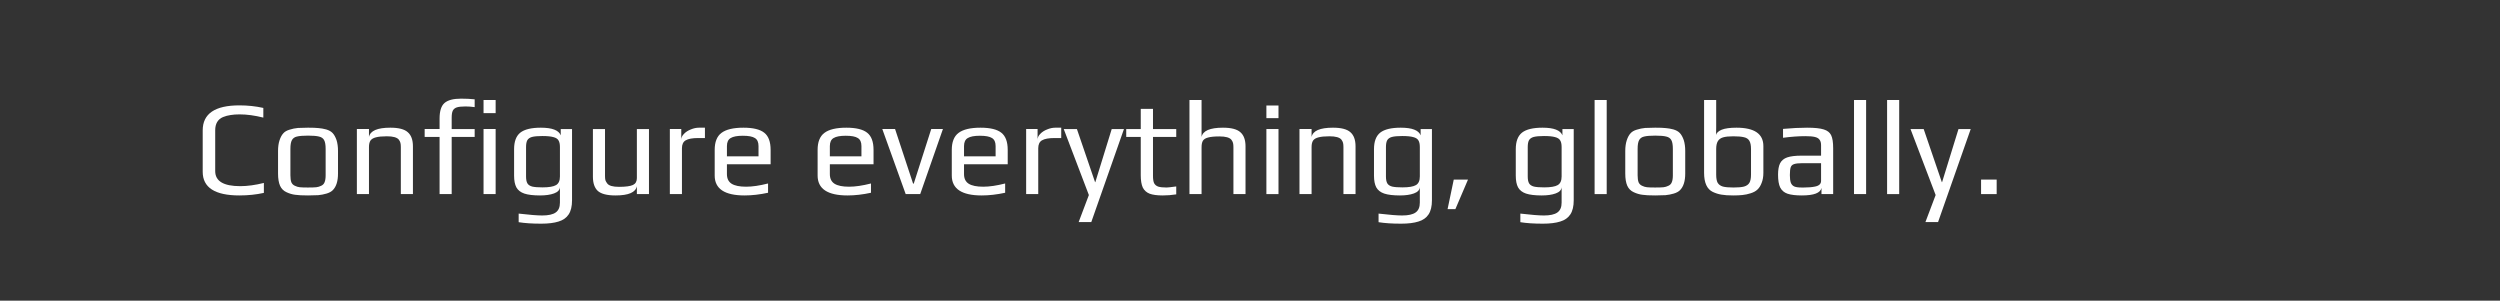 <?xml version="1.0" encoding="UTF-8" standalone="no"?>
<svg
   xmlns:dc="http://purl.org/dc/elements/1.1/"
   xmlns:cc="http://creativecommons.org/ns#"
   xmlns:rdf="http://www.w3.org/1999/02/22-rdf-syntax-ns#"
   xmlns:svg="http://www.w3.org/2000/svg"
   xmlns="http://www.w3.org/2000/svg"
   xmlns:sodipodi="http://sodipodi.sourceforge.net/DTD/sodipodi-0.dtd"
   xmlns:inkscape="http://www.inkscape.org/namespaces/inkscape"
   id="Ebene_1"
   data-name="Ebene 1"
   viewBox="0 0 1288 154.89"
   version="1.1"
   sodipodi:docname="slogan_white_04.svg"
   inkscape:version="0.92.2 5c3e80d, 2017-08-06">
  <rect x="0" y="0" width="1288" height="154.89" fill="#333333" stroke="none"/>
  <sodipodi:namedview
     pagecolor="#ffffff"
     bordercolor="#666666"
     borderopacity="1"
     objecttolerance="10"
     gridtolerance="10"
     guidetolerance="10"
     inkscape:pageopacity="0"
     inkscape:pageshadow="2"
     inkscape:window-width="640"
     inkscape:window-height="480"
     id="namedview11"
     showgrid="false"
     inkscape:zoom="0.24223602"
     inkscape:cx="644"
     inkscape:cy="77.445"
     inkscape:window-x="0"
     inkscape:window-y="27"
     inkscape:window-maximized="0"
     inkscape:current-layer="Ebene_1" />
  <defs
     id="defs4">
    <style
       id="style2">.cls-1{font-size:69.26px;font-family:Play-Regular, Play;}.cls-1,.cls-2{fill:#fff;}</style>
  </defs>
  <title
     id="title6">Elektra_v02</title>
  <g
     aria-label="Configure everything, globally."
     transform="translate(100 100)"
     style="font-size:69.26px;font-family:Play-Regular, Play;fill:#ffffff"
     id="text8">
    <path
       d="m 23.341,0.693 q -18.908,0 -18.908,-12.19 v -21.332 q 0,-12.882 18.908,-12.882 6.441,0 12.328,1.316 v 4.987 q -6.649,-1.662 -12.19,-1.662 -2.701,0 -4.71,0.346 -2.009,0.277 -3.879,1.039 -4.017,1.732 -4.017,6.787 v 21.055 q 0,7.757 12.882,7.757 5.541,0 12.19,-1.662 v 5.125 q -5.887,1.316 -12.605,1.316 z"
       style="font-size:69.26px;font-family:Play-Regular, Play;fill:#ffffff"
       id="path15" />
    <path
       d="m 58.695,0.693 q -4.433,0 -6.649,-0.346 -2.216,-0.277 -4.433,-1.316 -2.286,-1.039 -3.324,-3.324 -1.039,-2.355 -1.039,-6.303 v -11.636 q 0,-3.117 0.762,-5.472 0.762,-2.355 2.009,-3.671 1.039,-1.177 3.117,-1.801 2.147,-0.693 4.363,-0.9 2.493,-0.139 5.194,-0.139 3.602,0 5.402,0.208 1.87,0.139 3.948,0.693 2.147,0.623 3.324,1.87 1.177,1.247 2.009,3.602 0.762,2.424 0.762,5.61 v 11.636 q 0,5.887 -2.701,8.588 -1.108,1.108 -3.186,1.732 -2.078,0.623 -4.294,0.831 -2.632,0.139 -5.264,0.139 z m 0,-4.086 q 2.909,0 4.225,-0.139 1.316,-0.139 2.563,-0.762 1.247,-0.554 1.732,-1.801 0.554,-1.316 0.554,-3.602 V -23.271 q 0,-3.117 -0.762,-4.502 -0.762,-1.454 -2.632,-1.87 -1.801,-0.485 -5.679,-0.485 -3.879,0 -5.749,0.485 -1.801,0.416 -2.563,1.87 -0.762,1.385 -0.762,4.502 v 13.575 q 0,2.286 0.485,3.602 0.554,1.247 1.801,1.801 1.247,0.623 2.563,0.762 1.316,0.139 4.225,0.139 z"
       style="font-size:69.26px;font-family:Play-Regular, Play;fill:#ffffff"
       id="path17" />
    <path
       d="m 83.861,-33.522 h 6.233 v 4.086 q 0.97,-4.779 11.012,-4.779 6.441,0 9.004,2.355 2.632,2.286 2.632,7.272 V 0 h -6.233 v -24.241 q 0,-1.316 -0.208,-2.147 -0.208,-0.831 -0.831,-1.662 -1.385,-1.732 -6.164,-1.732 -3.671,0 -5.679,0.554 -1.939,0.485 -2.77,1.662 -0.762,1.177 -0.762,3.324 V 0 h -6.233 z"
       style="font-size:69.26px;font-family:Play-Regular, Play;fill:#ffffff"
       id="path19" />
    <path
       d="m 126.474,-29.436 h -7.688 v -4.086 h 7.688 v -5.402 q 0,-5.749 2.493,-7.965 2.563,-2.286 8.588,-2.286 3.74,0 6.995,0.346 v 4.017 q -2.632,-0.346 -4.71,-0.346 -2.978,0 -4.502,0.485 -1.454,0.485 -2.078,1.732 -0.554,1.177 -0.554,3.602 v 5.818 h 11.843 v 4.086 H 132.708 V 0 h -6.233 z m 22.648,-19.047 h 6.233 v 6.787 h -6.233 z m 0,14.96 h 6.233 V 0 h -6.233 z"
       style="font-size:69.26px;font-family:Play-Regular, Play;fill:#ffffff"
       id="path21" />
    <path
       d="m 178.782,15.237 q -6.857,0 -11.566,-0.762 V 10.043 q 8.311,0.97 12.12,0.97 4.779,0 6.926,-1.524 2.216,-1.524 2.216,-5.056 v -8.034 q -0.139,2.216 -3.047,3.255 -2.84,1.039 -7.203,1.039 -5.194,0 -8.103,-0.97 -2.84,-0.97 -4.086,-3.186 -1.177,-2.216 -1.177,-6.026 V -23.133 q 0,-5.956 3.186,-8.519 3.255,-2.563 10.597,-2.563 8.727,0 10.25,3.948 v -3.255 h 5.818 V 3.186 q 0,4.64 -1.732,7.272 -1.732,2.632 -5.194,3.671 -3.463,1.108 -9.004,1.108 z m 0.762,-18.7 q 4.917,0 6.926,-1.177 2.009,-1.177 2.009,-4.433 V -24.241 q 0,-2.286 -0.762,-3.463 -0.693,-1.177 -2.632,-1.662 -1.939,-0.554 -5.679,-0.554 -3.532,0 -5.333,0.485 -1.732,0.485 -2.424,1.732 -0.623,1.177 -0.623,3.463 v 15.168 q 0,2.355 0.693,3.532 0.693,1.177 2.493,1.662 1.801,0.416 5.333,0.416 z"
       style="font-size:69.26px;font-family:Play-Regular, Play;fill:#ffffff"
       id="path23" />
    <path
       d="m 217.107,0.693 q -6.441,0 -9.073,-2.286 -2.563,-2.355 -2.563,-7.342 V -33.522 h 6.233 v 24.241 q 0,1.316 0.208,2.147 0.277,0.762 0.9,1.593 1.247,1.801 6.095,1.801 5.125,0 7.203,-0.97 2.009,-0.97 2.009,-3.532 V -33.522 h 6.233 V 0 h -6.233 v -4.086 q -0.9,4.779 -11.012,4.779 z"
       style="font-size:69.26px;font-family:Play-Regular, Play;fill:#ffffff"
       id="path25" />
    <path
       d="m 245.107,-33.522 h 5.887 v 5.472 q 0,-1.593 1.385,-2.978 1.385,-1.454 3.532,-2.286 2.147,-0.9 4.225,-0.9 h 3.047 v 5.333 h -3.463 q -4.433,0 -6.441,1.177 -1.939,1.108 -1.939,4.086 V 0 h -6.233 z"
       style="font-size:69.26px;font-family:Play-Regular, Play;fill:#ffffff"
       id="path27" />
    <path
       d="m 283.585,0.693 q -15.376,0 -15.376,-10.25 V -22.787 q 0,-6.095 3.463,-8.727 3.532,-2.701 11.359,-2.701 7.411,0 10.666,2.563 3.324,2.563 3.324,8.865 v 7.411 H 274.512 v 5.056 q 0,3.463 2.424,4.987 2.424,1.524 7.48,1.524 4.779,0 11.289,-1.662 v 4.779 q -6.372,1.385 -12.12,1.385 z M 290.788,-19.462 v -5.264 q 0,-3.047 -1.87,-4.156 -1.801,-1.177 -6.233,-1.177 -4.294,0 -6.233,1.177 -1.939,1.108 -1.939,4.156 v 5.264 z"
       style="font-size:69.26px;font-family:Play-Regular, Play;fill:#ffffff"
       id="path29" />
    <path
       d="m 336.612,0.693 q -15.376,0 -15.376,-10.25 V -22.787 q 0,-6.095 3.463,-8.727 3.532,-2.701 11.359,-2.701 7.411,0 10.666,2.563 3.324,2.563 3.324,8.865 v 7.411 h -22.509 v 5.056 q 0,3.463 2.424,4.987 2.424,1.524 7.48,1.524 4.779,0 11.289,-1.662 v 4.779 q -6.372,1.385 -12.12,1.385 z m 7.203,-20.155 v -5.264 q 0,-3.047 -1.87,-4.156 -1.801,-1.177 -6.233,-1.177 -4.294,0 -6.233,1.177 -1.939,1.108 -1.939,4.156 v 5.264 z"
       style="font-size:69.26px;font-family:Play-Regular, Play;fill:#ffffff"
       id="path31" />
    <path
       d="m 354.561,-33.522 h 6.58 l 9.281,28.12 h 0.346 l 9.004,-28.12 h 6.026 L 374.093,0 h -7.48 z"
       style="font-size:69.26px;font-family:Play-Regular, Play;fill:#ffffff"
       id="path33" />
    <path
       d="m 405.737,0.693 q -15.376,0 -15.376,-10.25 V -22.787 q 0,-6.095 3.463,-8.727 3.532,-2.701 11.359,-2.701 7.411,0 10.666,2.563 3.324,2.563 3.324,8.865 v 7.411 h -22.509 v 5.056 q 0,3.463 2.424,4.987 2.424,1.524 7.48,1.524 4.779,0 11.289,-1.662 v 4.779 q -6.372,1.385 -12.12,1.385 z m 7.203,-20.155 v -5.264 q 0,-3.047 -1.87,-4.156 -1.801,-1.177 -6.233,-1.177 -4.294,0 -6.233,1.177 -1.939,1.108 -1.939,4.156 v 5.264 z"
       style="font-size:69.26px;font-family:Play-Regular, Play;fill:#ffffff"
       id="path35" />
    <path
       d="m 428.673,-33.522 h 5.887 v 5.472 q 0,-1.593 1.385,-2.978 1.385,-1.454 3.532,-2.286 2.147,-0.9 4.225,-0.9 h 3.047 v 5.333 h -3.463 q -4.433,0 -6.441,1.177 -1.939,1.108 -1.939,4.086 V 0 h -6.233 z"
       style="font-size:69.26px;font-family:Play-Regular, Play;fill:#ffffff"
       id="path37" />
    <path
       d="M 460.987,0.485 448.035,-33.522 h 6.787 l 9.35,27.358 h 0.139 l 8.45,-27.358 h 6.303 L 462.234,14.406 h -6.51 z"
       style="font-size:69.26px;font-family:Play-Regular, Play;fill:#ffffff"
       id="path39" />
    <path
       d="m 499.006,0.693 q -4.294,0 -6.718,-0.9 -2.424,-0.97 -3.532,-3.186 -1.039,-2.286 -1.039,-6.372 V -29.436 h -7.48 v -4.086 h 7.48 v -10.389 h 6.303 v 10.389 h 11.982 v 4.086 h -11.982 v 20.016 q 0,2.493 0.554,3.74 0.623,1.247 2.078,1.801 1.524,0.485 4.363,0.485 0.9,0 4.987,-0.554 V 0.139 q -3.532,0.554 -6.995,0.554 z"
       style="font-size:69.26px;font-family:Play-Regular, Play;fill:#ffffff"
       id="path41" />
    <path
       d="m 512.813,-48.482 h 6.233 v 19.047 q 0.97,-4.779 11.012,-4.779 6.441,0 9.004,2.355 2.632,2.286 2.632,7.272 V 0 h -6.233 v -24.172 q 0,-1.316 -0.208,-2.147 -0.208,-0.831 -0.831,-1.662 -1.385,-1.732 -6.164,-1.732 -3.809,0 -5.818,0.554 -1.939,0.485 -2.701,1.662 -0.693,1.177 -0.693,3.324 V 0 h -6.233 z"
       style="font-size:69.26px;font-family:Play-Regular, Play;fill:#ffffff"
       id="path43" />
    <path
       d="m 552.448,-45.642 h 6.233 v 6.51 h -6.233 z m 0,12.12 h 6.233 V 0 h -6.233 z"
       style="font-size:69.26px;font-family:Play-Regular, Play;fill:#ffffff"
       id="path45" />
    <path
       d="m 569.493,-33.522 h 6.233 v 4.086 q 0.97,-4.779 11.012,-4.779 6.441,0 9.004,2.355 2.632,2.286 2.632,7.272 V 0 h -6.233 v -24.241 q 0,-1.316 -0.208,-2.147 -0.208,-0.831 -0.831,-1.662 -1.385,-1.732 -6.164,-1.732 -3.671,0 -5.679,0.554 -1.939,0.485 -2.77,1.662 -0.762,1.177 -0.762,3.324 V 0 h -6.233 z"
       style="font-size:69.26px;font-family:Play-Regular, Play;fill:#ffffff"
       id="path47" />
    <path
       d="m 621.802,15.237 q -6.857,0 -11.566,-0.762 V 10.043 q 8.311,0.97 12.12,0.97 4.779,0 6.926,-1.524 2.216,-1.524 2.216,-5.056 v -8.034 q -0.139,2.216 -3.047,3.255 -2.84,1.039 -7.203,1.039 -5.194,0 -8.103,-0.97 -2.84,-0.97 -4.086,-3.186 -1.177,-2.216 -1.177,-6.026 V -23.133 q 0,-5.956 3.186,-8.519 3.255,-2.563 10.597,-2.563 8.727,0 10.25,3.948 v -3.255 H 637.732 V 3.186 q 0,4.64 -1.732,7.272 -1.732,2.632 -5.194,3.671 -3.463,1.108 -9.004,1.108 z m 0.762,-18.7 q 4.917,0 6.926,-1.177 2.009,-1.177 2.009,-4.433 V -24.241 q 0,-2.286 -0.762,-3.463 -0.693,-1.177 -2.632,-1.662 -1.939,-0.554 -5.679,-0.554 -3.532,0 -5.333,0.485 -1.732,0.485 -2.424,1.732 -0.623,1.177 -0.623,3.463 v 15.168 q 0,2.355 0.693,3.532 0.693,1.177 2.493,1.662 1.801,0.416 5.333,0.416 z"
       style="font-size:69.26px;font-family:Play-Regular, Play;fill:#ffffff"
       id="path49" />
    <path
       d="m 648.977,-7.48 h 7.342 l -6.51,15.237 h -4.017 z"
       style="font-size:69.26px;font-family:Play-Regular, Play;fill:#ffffff"
       id="path51" />
    <path
       d="m 694.85,15.237 q -6.857,0 -11.566,-0.762 V 10.043 q 8.311,0.97 12.12,0.97 4.779,0 6.926,-1.524 2.216,-1.524 2.216,-5.056 v -8.034 q -0.139,2.216 -3.047,3.255 -2.84,1.039 -7.203,1.039 -5.194,0 -8.103,-0.97 -2.84,-0.97 -4.086,-3.186 -1.177,-2.216 -1.177,-6.026 V -23.133 q 0,-5.956 3.186,-8.519 3.255,-2.563 10.597,-2.563 8.727,0 10.25,3.948 v -3.255 h 5.818 V 3.186 q 0,4.64 -1.732,7.272 -1.732,2.632 -5.194,3.671 -3.463,1.108 -9.004,1.108 z m 0.762,-18.7 q 4.917,0 6.926,-1.177 2.009,-1.177 2.009,-4.433 V -24.241 q 0,-2.286 -0.762,-3.463 -0.693,-1.177 -2.632,-1.662 -1.939,-0.554 -5.679,-0.554 -3.532,0 -5.333,0.485 -1.732,0.485 -2.424,1.732 -0.623,1.177 -0.623,3.463 v 15.168 q 0,2.355 0.693,3.532 0.693,1.177 2.493,1.662 1.801,0.416 5.333,0.416 z"
       style="font-size:69.26px;font-family:Play-Regular, Play;fill:#ffffff"
       id="path53" />
    <path
       d="m 721.54,-48.482 h 6.233 V 0 h -6.233 z"
       style="font-size:69.26px;font-family:Play-Regular, Play;fill:#ffffff"
       id="path55" />
    <path
       d="m 752.783,0.693 q -4.433,0 -6.649,-0.346 -2.216,-0.277 -4.433,-1.316 -2.286,-1.039 -3.324,-3.324 -1.039,-2.355 -1.039,-6.303 v -11.636 q 0,-3.117 0.762,-5.472 0.762,-2.355 2.009,-3.671 1.039,-1.177 3.117,-1.801 2.147,-0.693 4.363,-0.9 2.493,-0.139 5.194,-0.139 3.602,0 5.402,0.208 1.87,0.139 3.948,0.693 2.147,0.623 3.324,1.87 1.177,1.247 2.009,3.602 0.762,2.424 0.762,5.61 v 11.636 q 0,5.887 -2.701,8.588 -1.108,1.108 -3.186,1.732 -2.078,0.623 -4.294,0.831 -2.632,0.139 -5.264,0.139 z m 0,-4.086 q 2.909,0 4.225,-0.139 1.316,-0.139 2.563,-0.762 1.247,-0.554 1.732,-1.801 0.554,-1.316 0.554,-3.602 V -23.271 q 0,-3.117 -0.762,-4.502 -0.762,-1.454 -2.632,-1.87 -1.801,-0.485 -5.679,-0.485 -3.879,0 -5.749,0.485 -1.801,0.416 -2.563,1.87 -0.762,1.385 -0.762,4.502 v 13.575 q 0,2.286 0.485,3.602 0.554,1.247 1.801,1.801 1.247,0.623 2.563,0.762 1.316,0.139 4.225,0.139 z"
       style="font-size:69.26px;font-family:Play-Regular, Play;fill:#ffffff"
       id="path57" />
    <path
       d="m 792.909,0.693 q -3.74,0 -6.026,-0.416 -2.216,-0.346 -4.433,-1.385 -4.502,-2.147 -4.502,-9.835 v -37.539 h 6.233 v 10.043 3.948 q -0.069,1.801 -0.069,4.017 0.346,-1.593 2.909,-2.701 2.632,-1.039 7.619,-1.039 13.852,0 13.852,9.489 v 13.783 q 0,2.978 -0.9,5.194 -0.831,2.216 -2.216,3.463 -1.247,1.177 -3.463,1.87 -2.147,0.693 -4.294,0.9 -1.939,0.208 -4.71,0.208 z m 0.139,-4.086 q 3.602,0 5.472,-0.485 1.939,-0.554 2.77,-1.939 0.831,-1.385 0.831,-4.225 v -13.159 q 0,-2.84 -0.831,-4.225 -0.831,-1.454 -2.77,-1.87 -1.87,-0.485 -5.541,-0.485 -3.394,0 -5.264,0.554 -1.87,0.554 -2.701,2.009 -0.831,1.385 -0.831,4.017 V -10.043 q 0,2.84 0.762,4.225 0.831,1.385 2.701,1.939 1.87,0.485 5.402,0.485 z"
       style="font-size:69.26px;font-family:Play-Regular, Play;fill:#ffffff"
       id="path59" />
    <path
       d="m 828.31,0.693 q -4.779,0 -7.411,-0.9 -2.563,-0.9 -3.74,-3.186 -1.108,-2.286 -1.108,-6.58 0,-3.809 1.039,-5.887 1.108,-2.147 3.671,-3.047 2.632,-0.9 7.411,-0.9 h 10.043 v -5.333 q 0,-1.87 -0.762,-2.84 -0.693,-1.039 -2.424,-1.454 -1.662,-0.416 -4.917,-0.416 -5.194,0 -11.497,0.831 v -4.571 q 6.857,-0.623 12.398,-0.623 5.818,0 8.588,0.9 2.77,0.831 3.809,2.978 1.039,2.147 1.039,6.649 V 0 h -6.026 v -3.186 q -0.762,3.879 -10.112,3.879 z m 1.039,-4.086 q 3.394,0 5.749,-0.485 3.117,-0.623 3.117,-2.909 V -15.93 h -9.627 q -2.978,0 -4.294,0.485 -1.316,0.416 -1.732,1.662 -0.416,1.247 -0.416,4.017 0,2.493 0.485,3.879 0.485,1.316 1.732,1.939 1.247,0.554 3.74,0.554 z"
       style="font-size:69.26px;font-family:Play-Regular, Play;fill:#ffffff"
       id="path61" />
    <path
       d="m 855.19,-48.482 h 6.233 V 0 H 855.19 Z"
       style="font-size:69.26px;font-family:Play-Regular, Play;fill:#ffffff"
       id="path63" />
    <path
       d="m 872.234,-48.482 h 6.233 V 0 h -6.233 z"
       style="font-size:69.26px;font-family:Play-Regular, Play;fill:#ffffff"
       id="path65" />
    <path
       d="M 897.244,0.485 884.292,-33.522 h 6.787 l 9.35,27.358 h 0.139 l 8.45,-27.358 h 6.303 L 898.491,14.406 h -6.51 z"
       style="font-size:69.26px;font-family:Play-Regular, Play;fill:#ffffff"
       id="path67" />
    <path
       d="m 920.649,-7.48 h 8.034 V 0 h -8.034 z"
       style="font-size:69.26px;font-family:Play-Regular, Play;fill:#ffffff"
       id="path69" />
  </g>
</svg>
